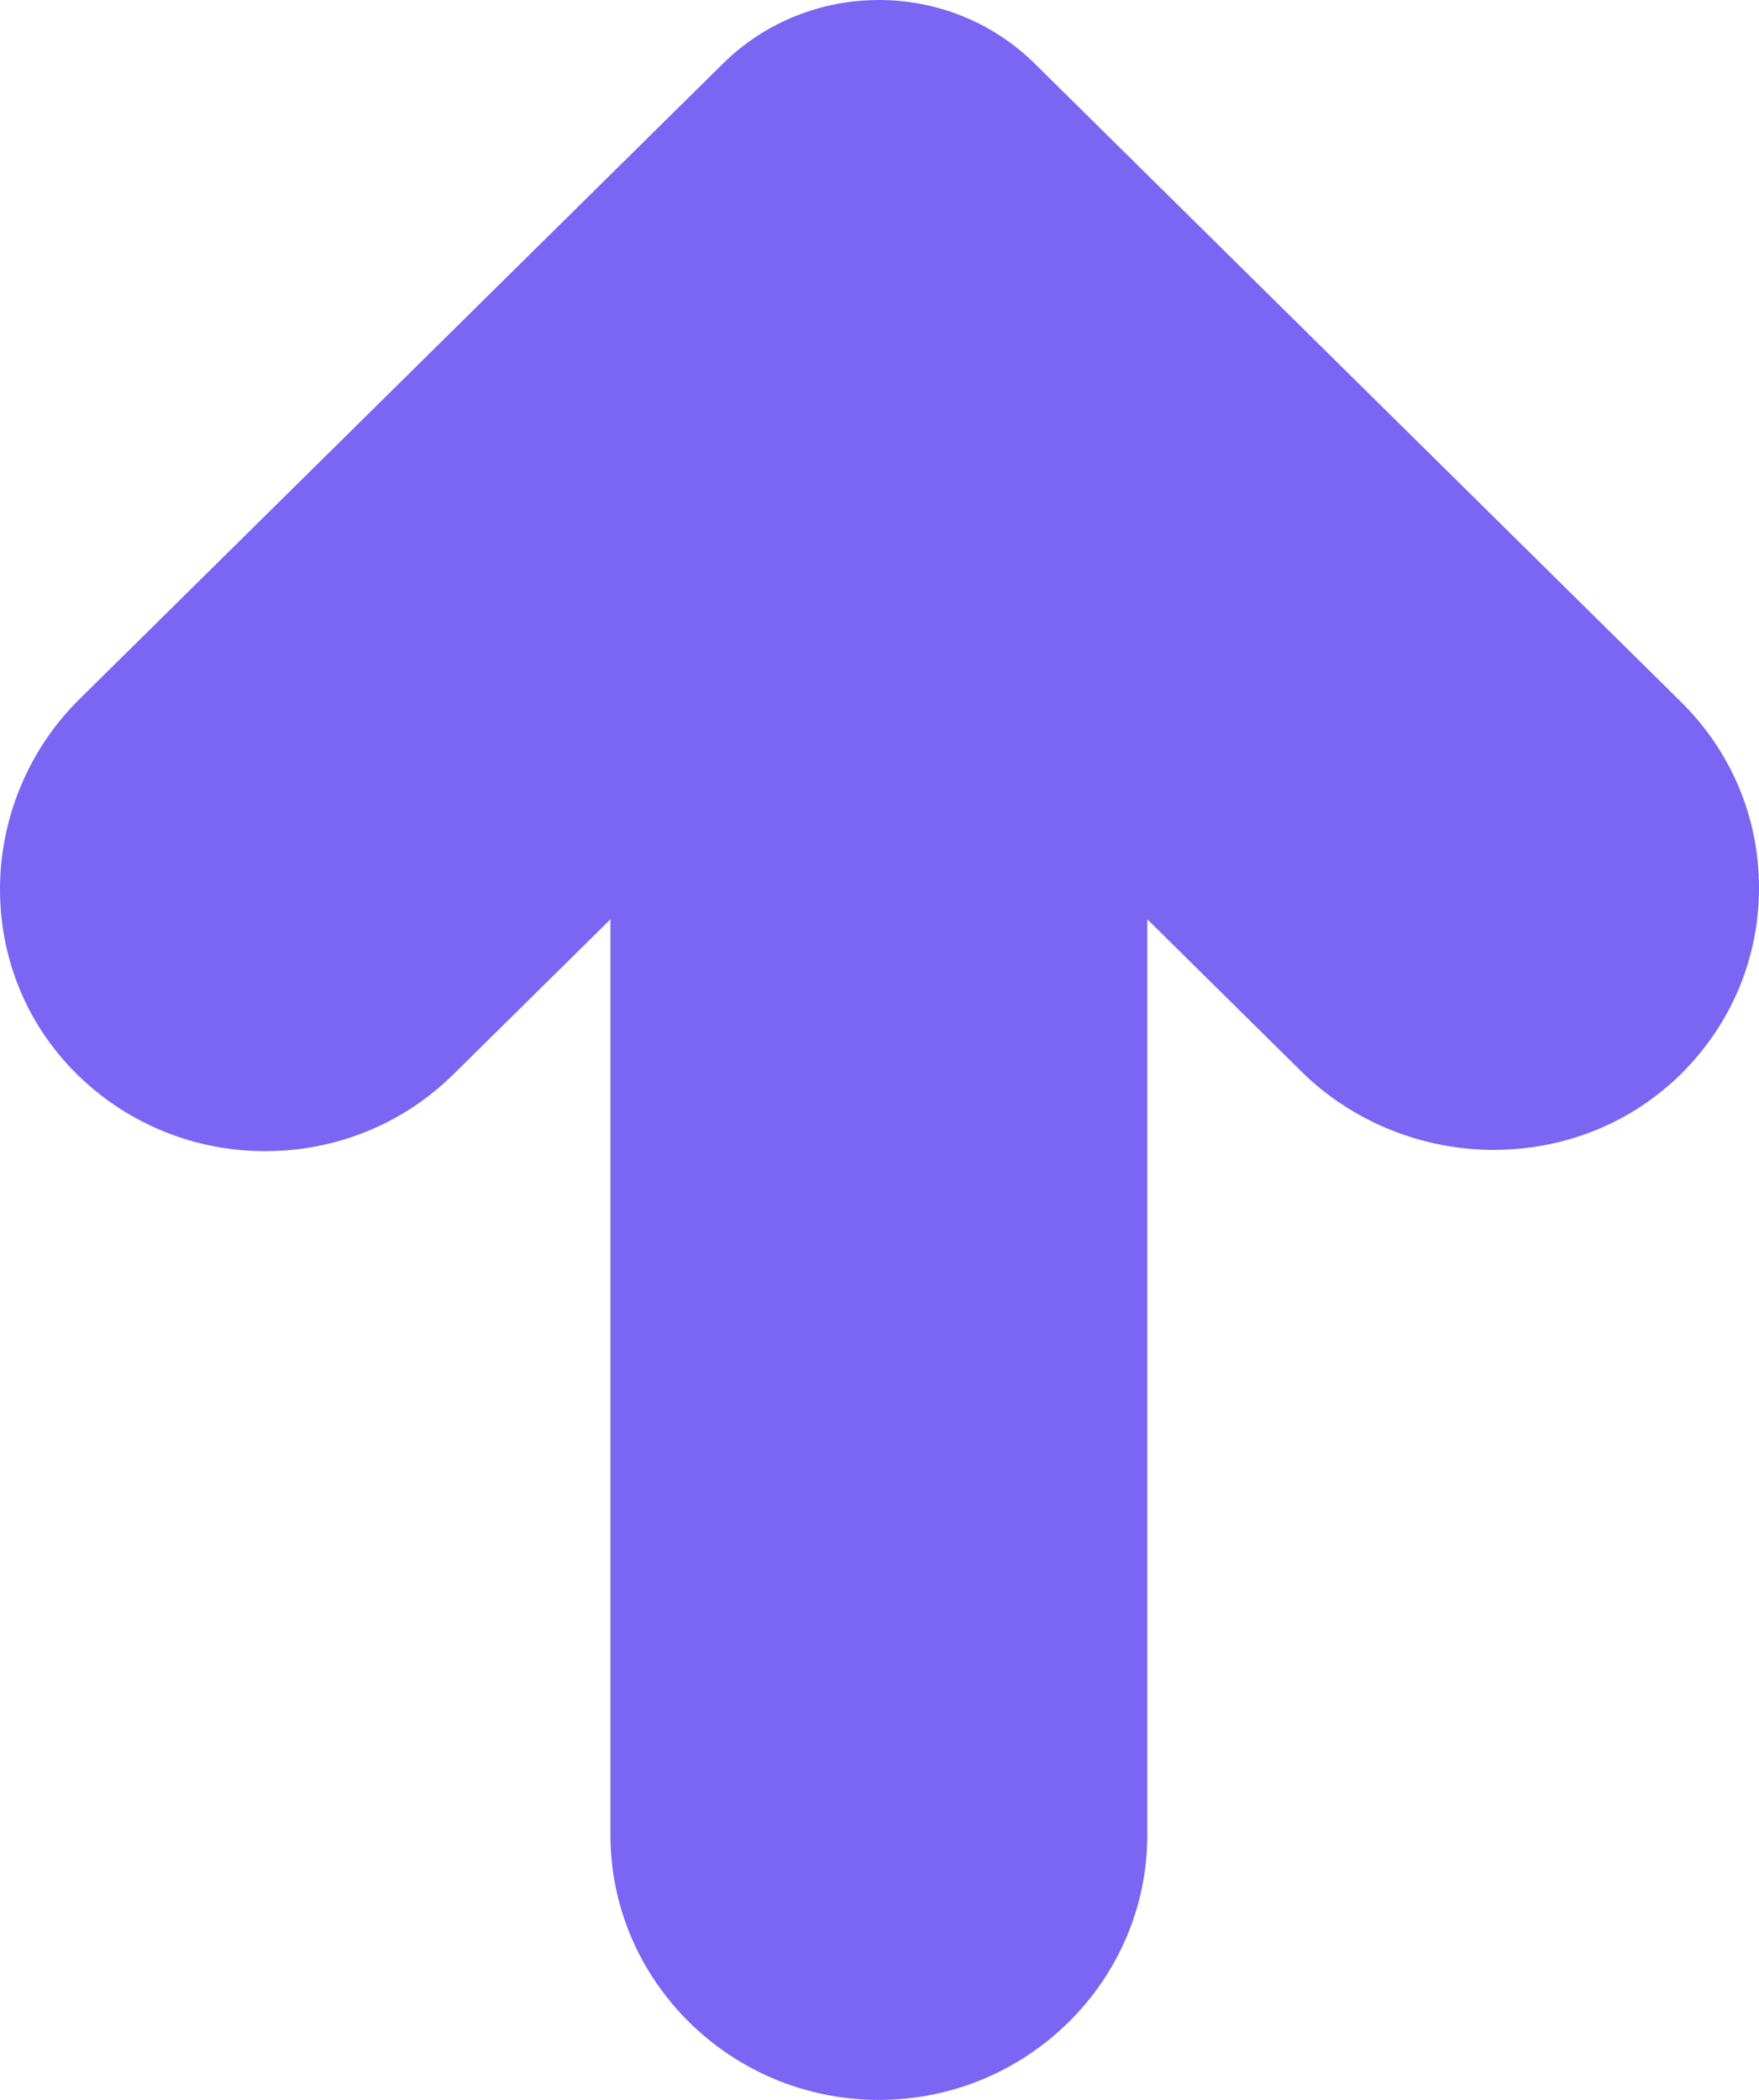 <svg width="31" height="37" viewBox="0 0 31 37" fill="none" xmlns="http://www.w3.org/2000/svg">
<path d="M1.376 18.947C2.261 19.808 3.432 20.283 4.675 20.283C5.929 20.283 7.109 19.801 7.996 18.924L10.758 16.198L10.758 32.329C10.758 34.904 12.88 37 15.489 37C18.098 37 20.22 34.904 20.22 32.329L20.22 16.198L22.939 18.883C23.826 19.759 25.059 20.261 26.323 20.261L26.339 20.261C27.601 20.256 28.776 19.773 29.647 18.902C30.519 18.028 31 16.872 31 15.645C31 14.406 30.512 13.242 29.624 12.366L18.237 1.122C17.479 0.374 16.484 2.54565e-06 15.489 2.45865e-06C14.493 2.37164e-06 13.498 0.374 12.74 1.122L1.395 12.324C0.504 13.203 -0.004 14.427 2.4752e-05 15.681C0.004 16.927 0.493 18.087 1.376 18.947Z" fill="#7B65F3"/>
</svg>

